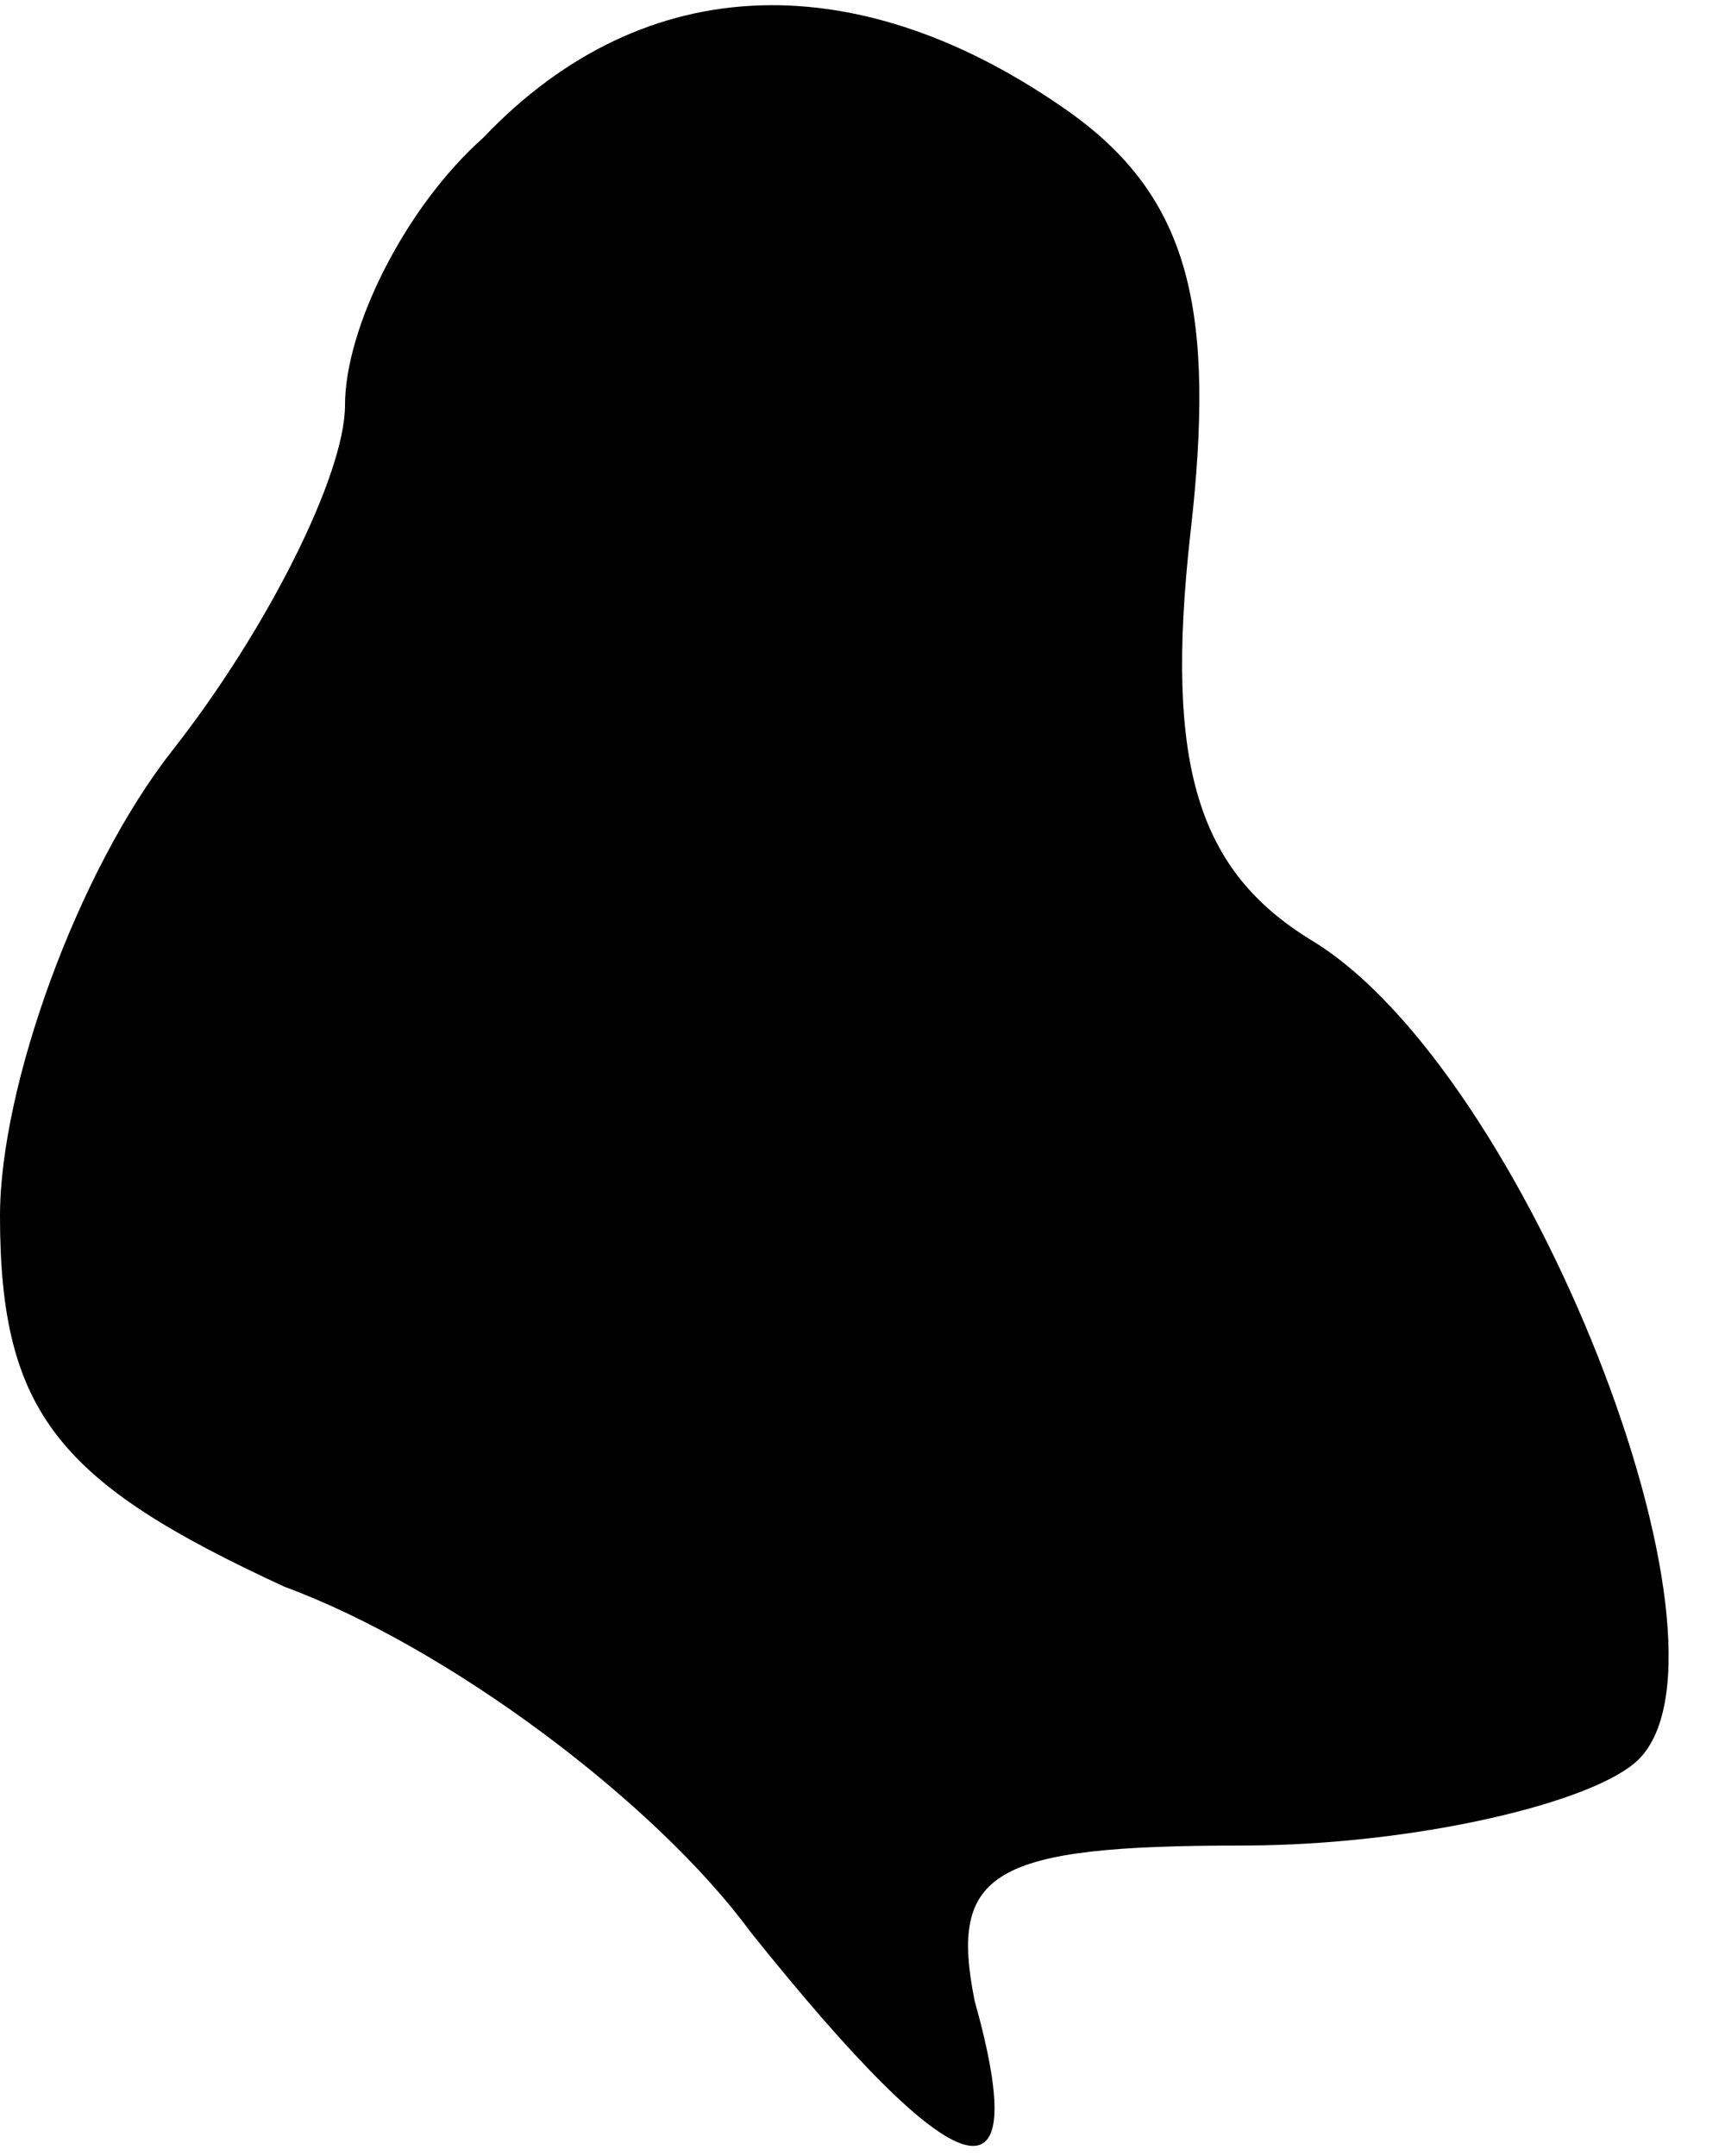 <?xml version="1.0" standalone="no"?>
<!DOCTYPE svg PUBLIC "-//W3C//DTD SVG 20010904//EN"
 "http://www.w3.org/TR/2001/REC-SVG-20010904/DTD/svg10.dtd">
<svg version="1.0" xmlns="http://www.w3.org/2000/svg"
 width="20pt" height="25pt" viewBox="0 0 20 25"
 preserveAspectRatio="xMidYMid meet">
<g transform="translate(0,25) scale(0.1,-0.1)"
fill="#000000" stroke="none">
<path fill="#000000" stroke="none" d="M56 234 c-9 -8 -16 -22 -16 -31 0 -8
-9 -26 -20 -40 -11 -14 -20 -39 -20 -54 0 -23 7 -31 33 -43 19 -7 43 -25 54
-40 24 -30 33 -33 26 -8 -3 15 2 18 31 18 20 0 41 5 46 10 13 13 -13 80 -38
95 -13 8 -17 20 -14 47 3 26 0 39 -14 49 -24 17 -49 17 -68 -3z"/>
</g>
</svg>
